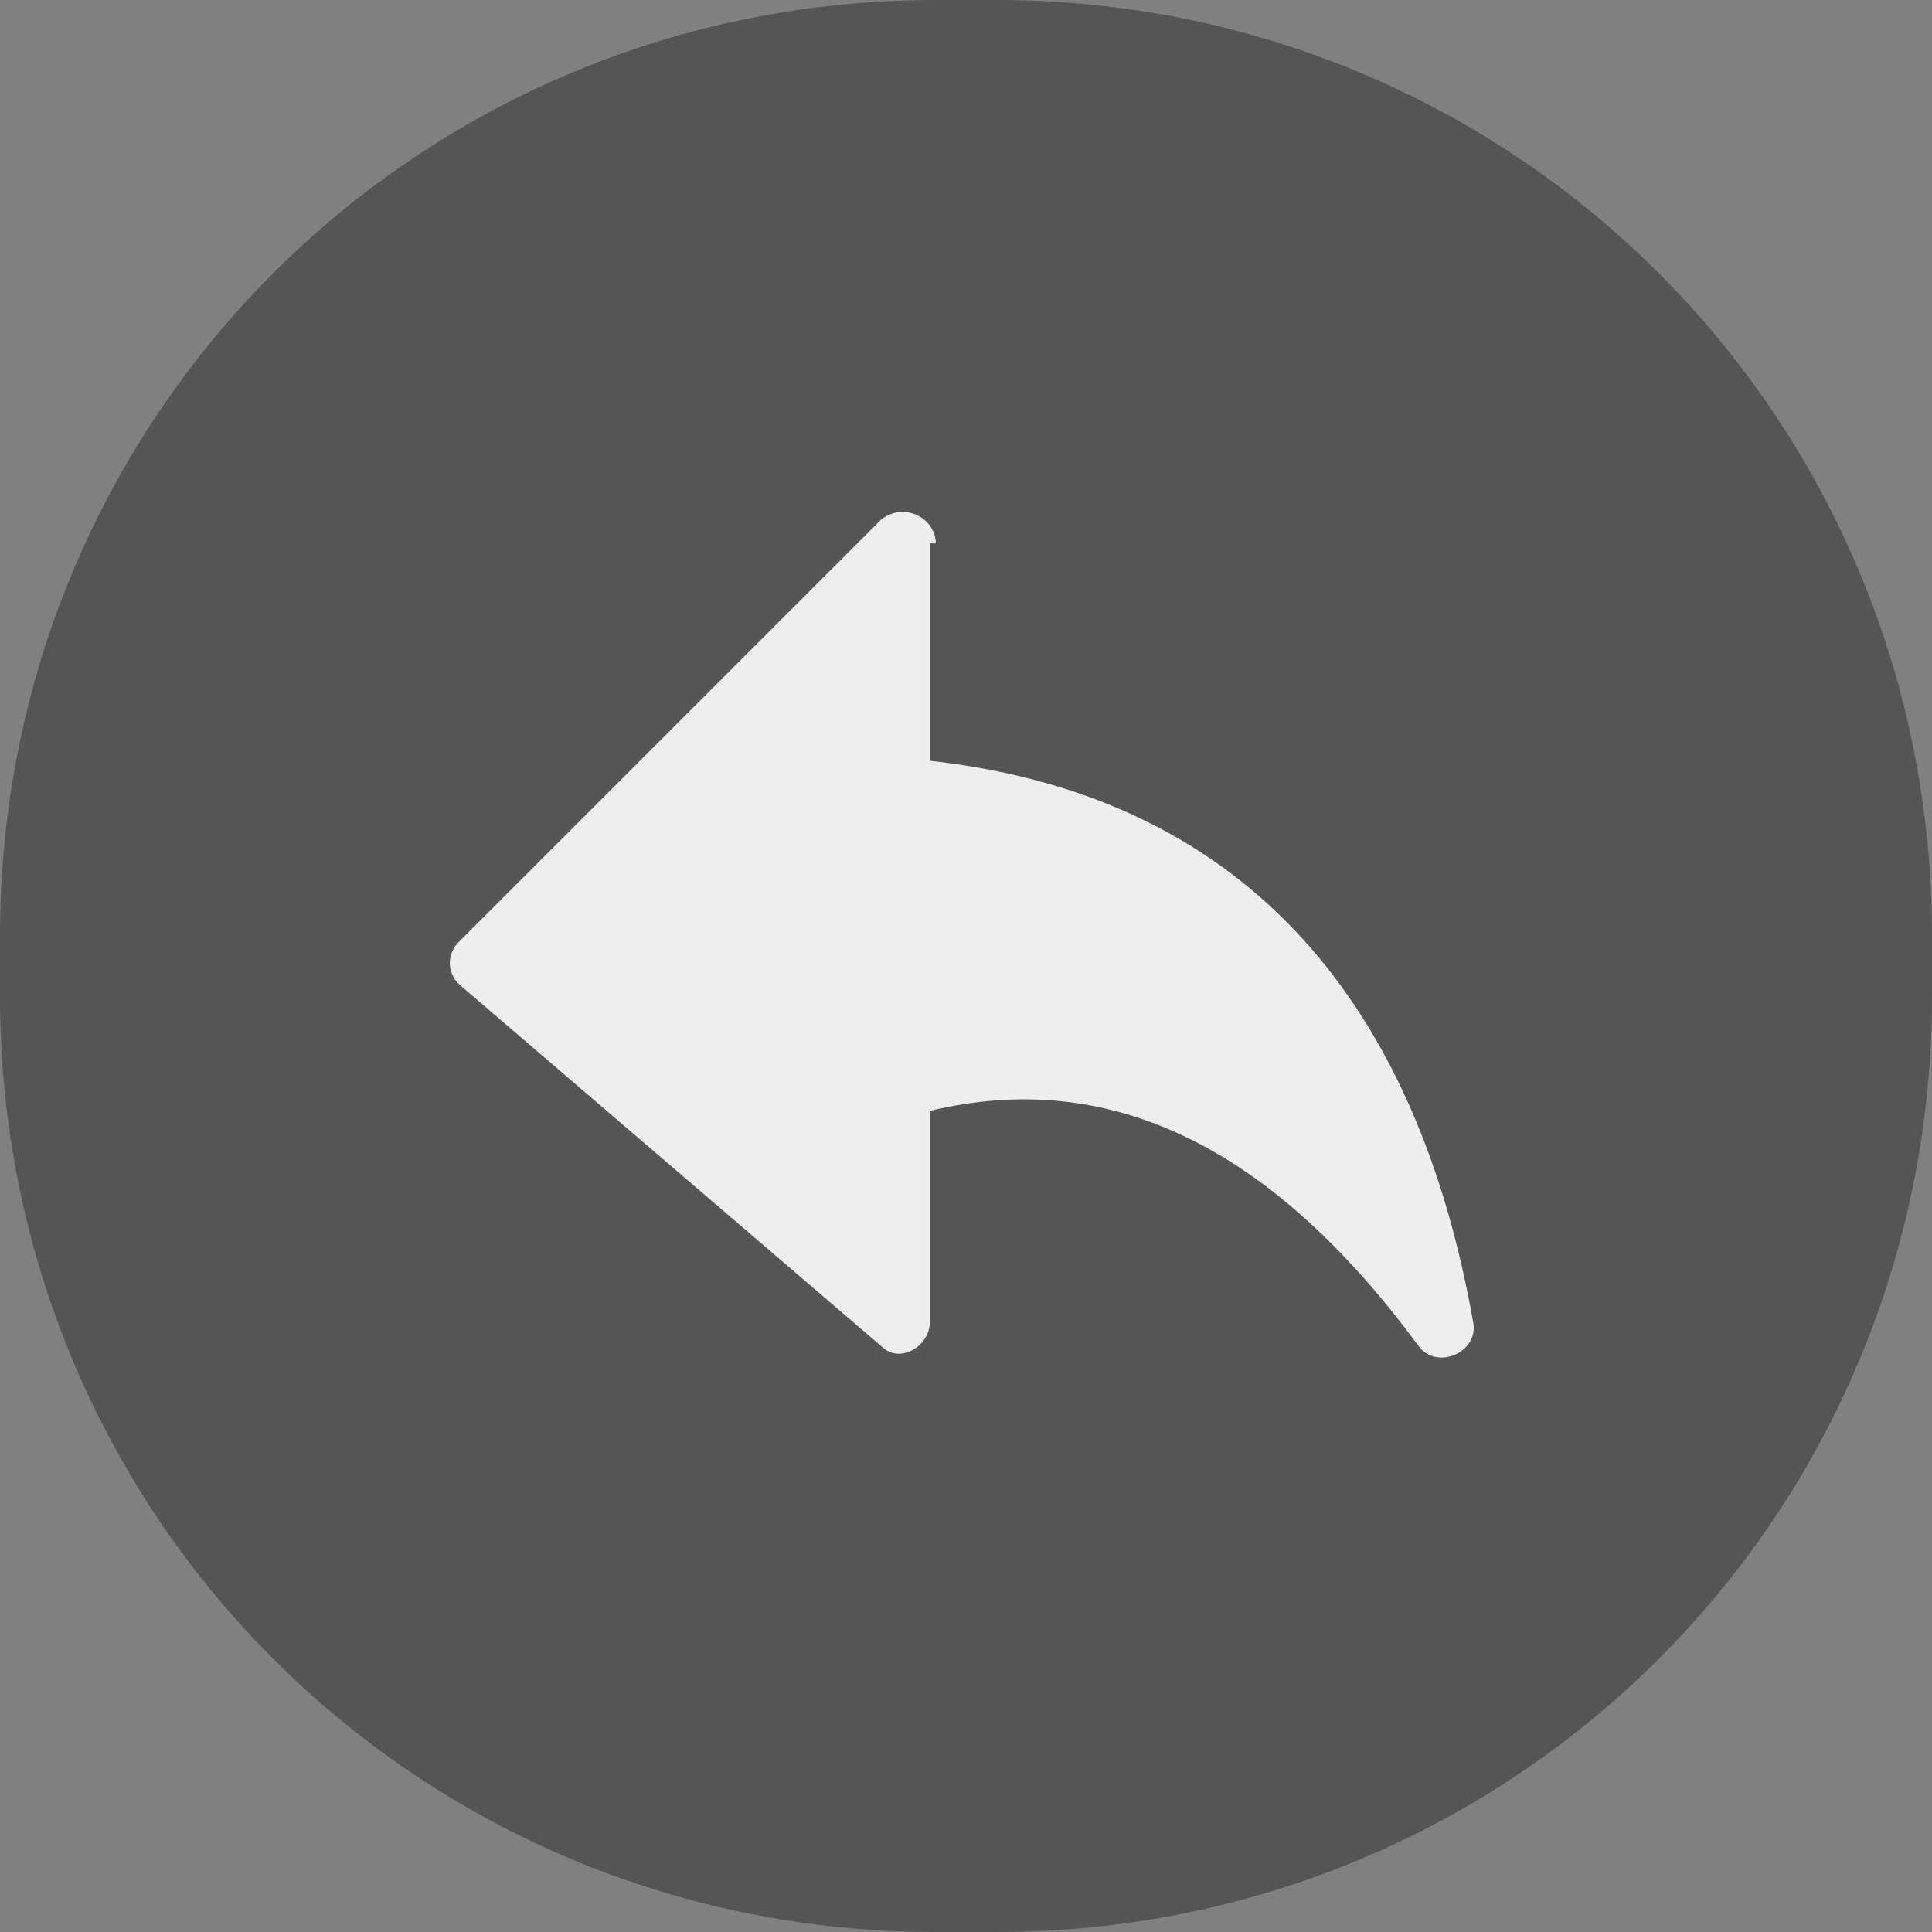 <?xml version="1.0" encoding="utf-8"?>
<!-- Generator: Adobe Illustrator 25.0.0, SVG Export Plug-In . SVG Version: 6.00 Build 0)  -->
<svg version="1.1" id="Layer_1" xmlns="http://www.w3.org/2000/svg" xmlns:xlink="http://www.w3.org/1999/xlink" x="0px" y="0px"
	 viewBox="0 0 32 32" style="enable-background:new 0 0 32 32;" xml:space="preserve">
<rect x="0" y="0" width="32" height="32" fill="#808080" stroke="none"/>
<style type="text/css">
	.st0{fill:#555;}
	.st1{fill-rule:evenodd;clip-rule:evenodd;fill:#EEE;}
</style>
<path class="st0" d="M15.5,0h1C25.1,0,32,6.9,32,15.5v1C32,25.1,25.1,32,16.5,32h-1C6.9,32,0,25.1,0,16.5v-1C0,6.9,6.9,0,15.5,0z"/>
<path class="st1" d="M15.5,9c0-0.4-0.5-0.7-0.9-0.4l-7,7c-0.2,0.2-0.2,0.5,0,0.7l7,6c0.3,0.3,0.8,0,0.8-0.4v-3.5
	c2.9-0.7,5.6,0.5,8.1,3.9c0.3,0.4,1,0.1,0.9-0.4c-0.9-5.1-3.6-8.7-9-9.3V9z"/>
</svg>

